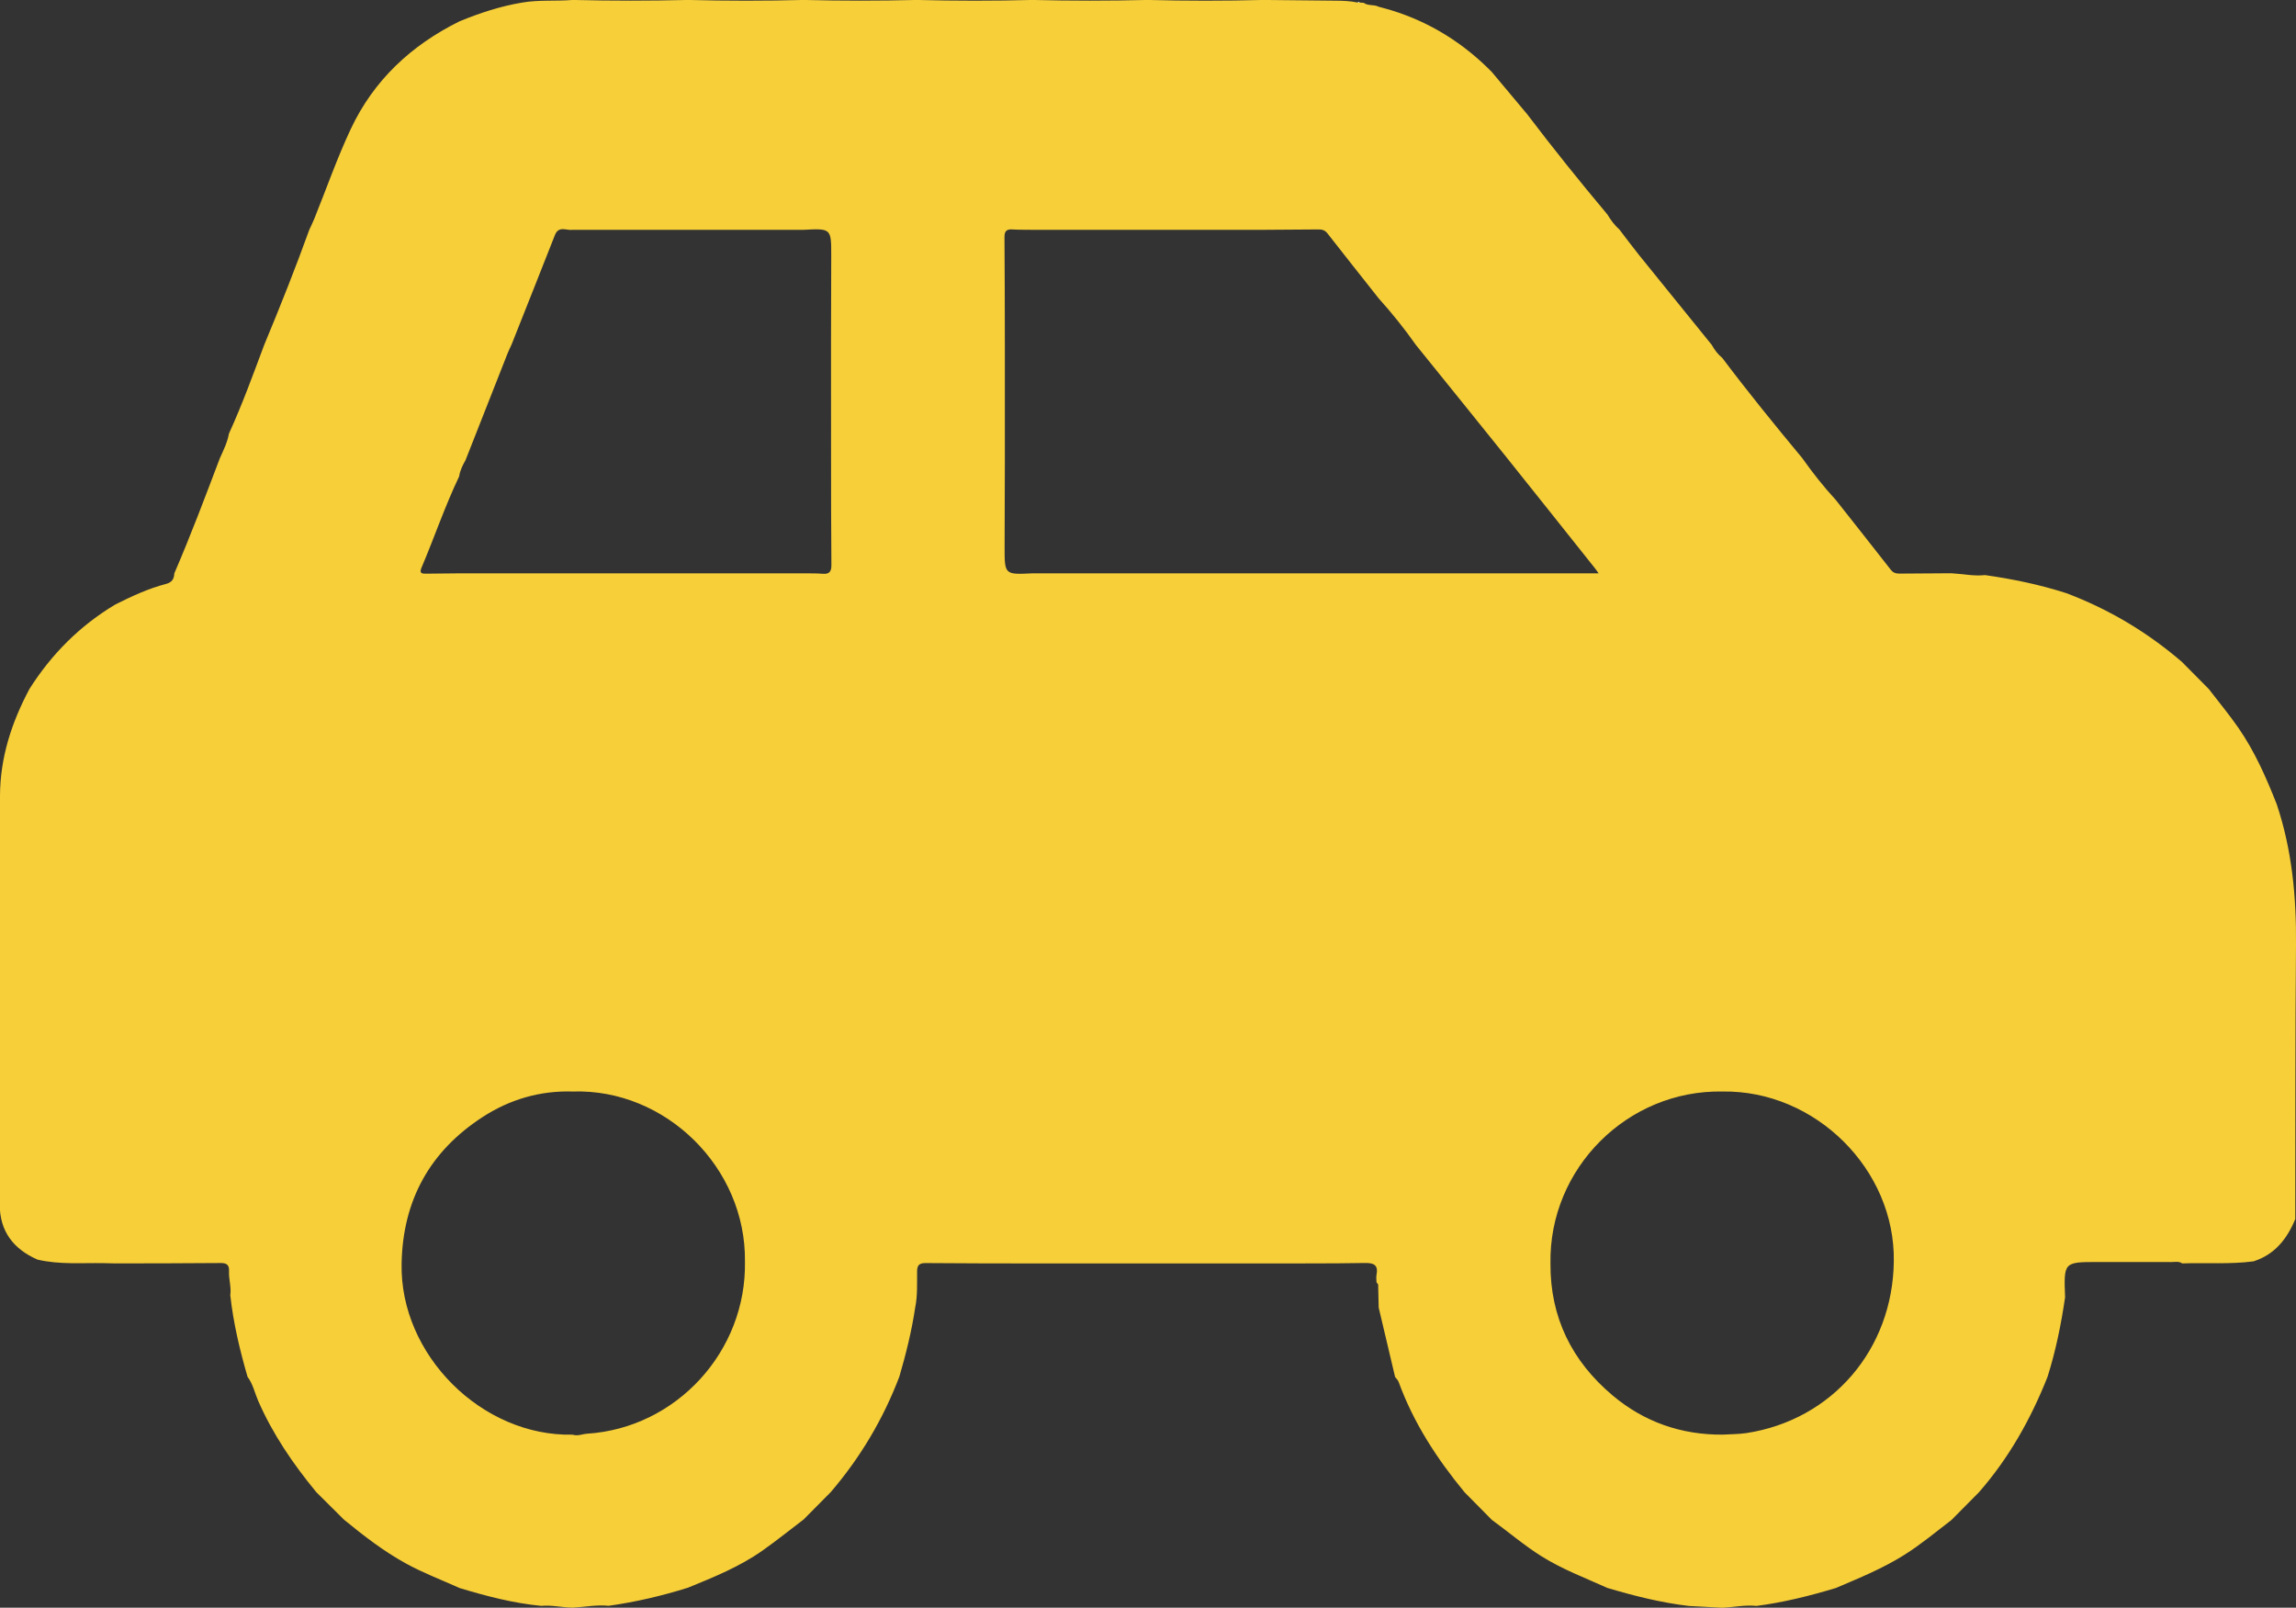 <?xml version="1.0" encoding="utf-8"?>
<!-- Generator: Adobe Illustrator 25.4.1, SVG Export Plug-In . SVG Version: 6.00 Build 0)  -->
<svg version="1.1" id="Layer_1" xmlns="http://www.w3.org/2000/svg" xmlns:xlink="http://www.w3.org/1999/xlink" x="0px" y="0px"
	 viewBox="0 0 546.55 382.73" style="enable-background:new 0 0 546.55 382.73;" xml:space="preserve">
<rect x="0" y="0" width="546.55" height="382.73" fill="#333333" stroke="none"/>
<style type="text/css">
	.st0{fill:#F7CF39;}
	.st1{fill:#F4F3F3;}
</style>
<g id="Dgk27y.tif">
	<g>
		<path class="st0" d="M541.96,191.45c3.66,10.92,4.7,22.16,4.59,33.63c-0.2,21.71-0.13,43.42-0.17,65.13
			c-1.95,4.71-4.87,8.45-9.95,10.07c-5.64,0.74-11.31,0.29-16.96,0.49c-0.83-0.57-1.77-0.32-2.66-0.32
			c-5.81-0.02-11.62-0.01-17.43-0.01c-8.12,0-8.12,0-7.8,8.41c-0.93,6.4-2.22,12.73-4.17,18.91c-3.98,10.04-9.2,19.35-16.35,27.51
			c-2.18,2.2-4.35,4.39-6.53,6.59c-3.69,2.82-7.25,5.8-11.2,8.29c-5.16,3.25-10.77,5.53-16.33,7.9c-6.2,1.86-12.46,3.44-18.89,4.26
			c-2.7-0.29-5.36,0.3-8.04,0.44c-2.67-0.14-5.34-0.28-8.02-0.43c-6.61-0.77-13.03-2.4-19.39-4.28c-5.29-2.39-10.73-4.43-15.7-7.54
			c-4.17-2.61-7.87-5.81-11.83-8.67c-2.17-2.19-4.34-4.39-6.5-6.58c-6.56-7.96-12.14-16.5-15.69-26.26c-0.16-0.44-0.56-0.8-0.85-1.2
			c-1.3-5.5-2.6-11.01-3.9-16.51c-0.04-1.83-0.09-3.65-0.13-5.48c-0.13-0.18-0.26-0.36-0.39-0.54c-0.01-0.58-0.11-1.18,0-1.74
			c0.46-2.38-0.6-2.89-2.82-2.85c-8.06,0.14-16.12,0.09-24.17,0.11c-9.15,0-18.31,0-27.46,0c-9.16,0-18.32,0-27.48,0
			c-8.46-0.02-16.92-0.01-25.38-0.09c-1.5-0.01-2.04,0.47-2.05,1.98c-0.03,2.89,0.13,5.8-0.46,8.66c-0.83,5.56-2.19,11-3.76,16.39
			c-3.85,10.12-9.3,19.28-16.34,27.5c-2.15,2.17-4.3,4.34-6.45,6.51c-3.24,2.46-6.41,5.01-9.73,7.36
			c-5.47,3.87-11.64,6.37-17.8,8.88c-6.18,1.94-12.46,3.41-18.88,4.31c-2.87-0.29-5.69,0.29-8.53,0.44
			c-2.51-0.02-4.99-0.67-7.52-0.42c-6.64-0.64-13.05-2.32-19.41-4.24c-4.28-1.93-8.68-3.59-12.81-5.86
			c-5.31-2.92-10.06-6.6-14.73-10.42c-2.2-2.19-4.4-4.37-6.6-6.56c-5.51-6.69-10.37-13.79-13.85-21.78
			c-0.82-1.89-1.23-3.98-2.51-5.67c-1.85-6.38-3.39-12.82-4.11-19.44c0.28-1.91-0.39-3.78-0.3-5.68c0.07-1.52-0.53-1.99-2.02-1.97
			c-8.35,0.08-16.71,0.07-25.06,0.09c-0.91-0.02-1.82-0.05-2.72-0.06c-5.27-0.09-10.57,0.38-15.78-0.84c-5.72-2.49-9-6.75-9-13.09
			C-0.09,254.33-0.1,221.89,0,189.44c0.03-9.07,2.77-17.49,7.02-25.44c5.25-8.29,12-15.05,20.44-20.1c3.9-1.95,7.85-3.8,12.1-4.9
			c1.34-0.35,1.9-1.18,1.93-2.49c3.91-9.04,7.37-18.26,10.86-27.46c0.85-1.89,1.79-3.76,2.15-5.83c3.16-6.9,5.74-14.03,8.4-21.13
			c3.77-9.06,7.4-18.17,10.73-27.4c0.41-0.9,0.86-1.79,1.23-2.72c2.86-7.09,5.38-14.33,8.63-21.24
			c5.46-11.63,14.41-19.97,25.89-25.65c4.83-1.99,9.77-3.61,14.94-4.47c3.99-0.69,8.03-0.29,12.04-0.62
			c9.15,0.22,18.29,0.22,27.44,0c9.17,0.23,18.34,0.24,27.5,0c8.98,0.22,17.96,0.22,26.94,0c9.17,0.23,18.34,0.24,27.5,0
			c9.15,0.22,18.29,0.22,27.44,0c9.17,0.23,18.34,0.24,27.5,0c5.7,0.06,11.39,0.13,17.09,0.17c1.81,0.01,3.61,0.06,5.38,0.44
			c0,0,0.24,0.04,0.24,0.04l0.24-0.04c0.33,0.03,0.67,0.06,1,0.08c1.05,0.78,2.41,0.33,3.5,0.91c1.04,0.29,2.08,0.55,3.11,0.87
			c9.21,2.84,17.12,7.81,23.87,14.67c2.8,3.35,5.6,6.69,8.41,10.04c6.16,8.11,12.53,16.05,19.08,23.85
			c0.81,1.32,1.71,2.59,2.89,3.62c1.56,2.03,3.08,4.09,4.68,6.08c5.75,7.14,11.53,14.26,17.3,21.38c0.66,1.18,1.46,2.25,2.51,3.11
			c6.12,8.13,12.53,16.02,19.03,23.84c2.47,3.49,5.11,6.85,8.01,9.99c4.37,5.54,8.75,11.06,13.09,16.62c0.6,0.77,1.31,0.9,2.18,0.89
			c4.07-0.04,8.14-0.05,12.21-0.08c2.68,0.15,5.33,0.73,8.03,0.44c6.57,0.93,13.05,2.27,19.38,4.31
			c10.13,3.83,19.28,9.3,27.48,16.35c2.13,2.15,4.27,4.31,6.4,6.46c2.36,3.08,4.85,6.07,7.06,9.26
			C536.75,178.92,539.47,185.14,541.96,191.45z M197.82,82.09c0.02-7.06,0.04-14.11,0.05-21.17c0.01-6.55,0-6.55-6.59-6.21
			c-9.15,0-18.31,0-27.46,0c-9.16,0-18.32,0-27.48,0c-1.47,0.24-3.34-1.07-4.25,1.26c-3.42,8.71-6.88,17.4-10.33,26.09
			c-0.3,0.67-0.64,1.32-0.91,2.01c-3.35,8.49-6.69,16.98-10.03,25.47c-0.69,1.22-1.32,2.46-1.52,3.87
			c-3.39,7.1-5.91,14.55-8.98,21.78c-0.54,1.27,0.09,1.4,1.09,1.38c2.65-0.04,5.3-0.06,7.96-0.08c8.99,0,17.98,0,26.97,0
			c9.16,0,18.32,0,27.48,0c9.16,0,18.31,0,27.47,0c1.49,0.03,2.99-0.03,4.48,0.1c1.62,0.14,2.16-0.46,2.14-2.11
			c-0.08-8.47-0.07-16.94-0.08-25.41C197.82,100.07,197.82,91.08,197.82,82.09z M273.21,54.71c-9.16,0-18.32,0-27.48,0
			c-1.58-0.03-3.16,0.01-4.73-0.09c-1.38-0.09-1.9,0.4-1.89,1.83c0.07,8.55,0.07,17.1,0.09,25.65c0,9.15,0,18.3,0,27.46
			c-0.02,6.9-0.05,13.8-0.06,20.69c-0.01,6.56,0,6.56,6.59,6.24c9.16,0,18.32,0,27.48,0c9.16,0,18.31,0,27.47,0
			c9.16,0,18.32,0,27.47,0c8.99,0,17.98,0,26.97,0c8.36,0,16.72,0,25.42,0c-0.45-0.63-0.66-0.96-0.91-1.26
			c-7.1-8.91-14.18-17.83-21.3-26.72c-7.07-8.82-14.19-17.6-21.28-26.39c-2.73-3.88-5.69-7.57-8.87-11.1
			c-4.06-5.14-8.14-10.27-12.17-15.44c-0.58-0.75-1.24-0.97-2.13-0.96c-4.4,0.05-8.8,0.07-13.21,0.09
			C291.52,54.71,282.36,54.71,273.21,54.71z M369.08,300.81c-0.08,12.82,5.11,23.24,14.78,31.38c7.5,6.31,16.33,9.41,26.2,9.34
			c1.9-0.12,3.82-0.09,5.69-0.37c20.42-3.15,34.79-19.92,35.06-40.84c0.36-21.91-18.67-40.81-40.75-40.47
			C387.42,259.42,368.67,278.16,369.08,300.81z M177.33,300.32c0.3-22.29-18.85-41.2-40.99-40.47c-7.78-0.24-14.97,1.87-21.42,6.05
			c-12.6,8.16-19.05,19.86-19.32,34.92c-0.45,21.68,19.07,41.2,40.73,40.72c1.18,0.4,2.3-0.16,3.45-0.23
			C161.03,339.93,177.73,321.69,177.33,300.32z"/>
		<path class="st1" d="M323.65,0.62l-0.24,0.04c0,0-0.24-0.04-0.24-0.04C323.33,0.38,323.49,0.38,323.65,0.62z"/>
		<path class="st1" d="M328.06,305.79c-0.13-0.18-0.26-0.36-0.39-0.54C327.8,305.44,327.93,305.61,328.06,305.79z"/>
	</g>
</g>
</svg>
